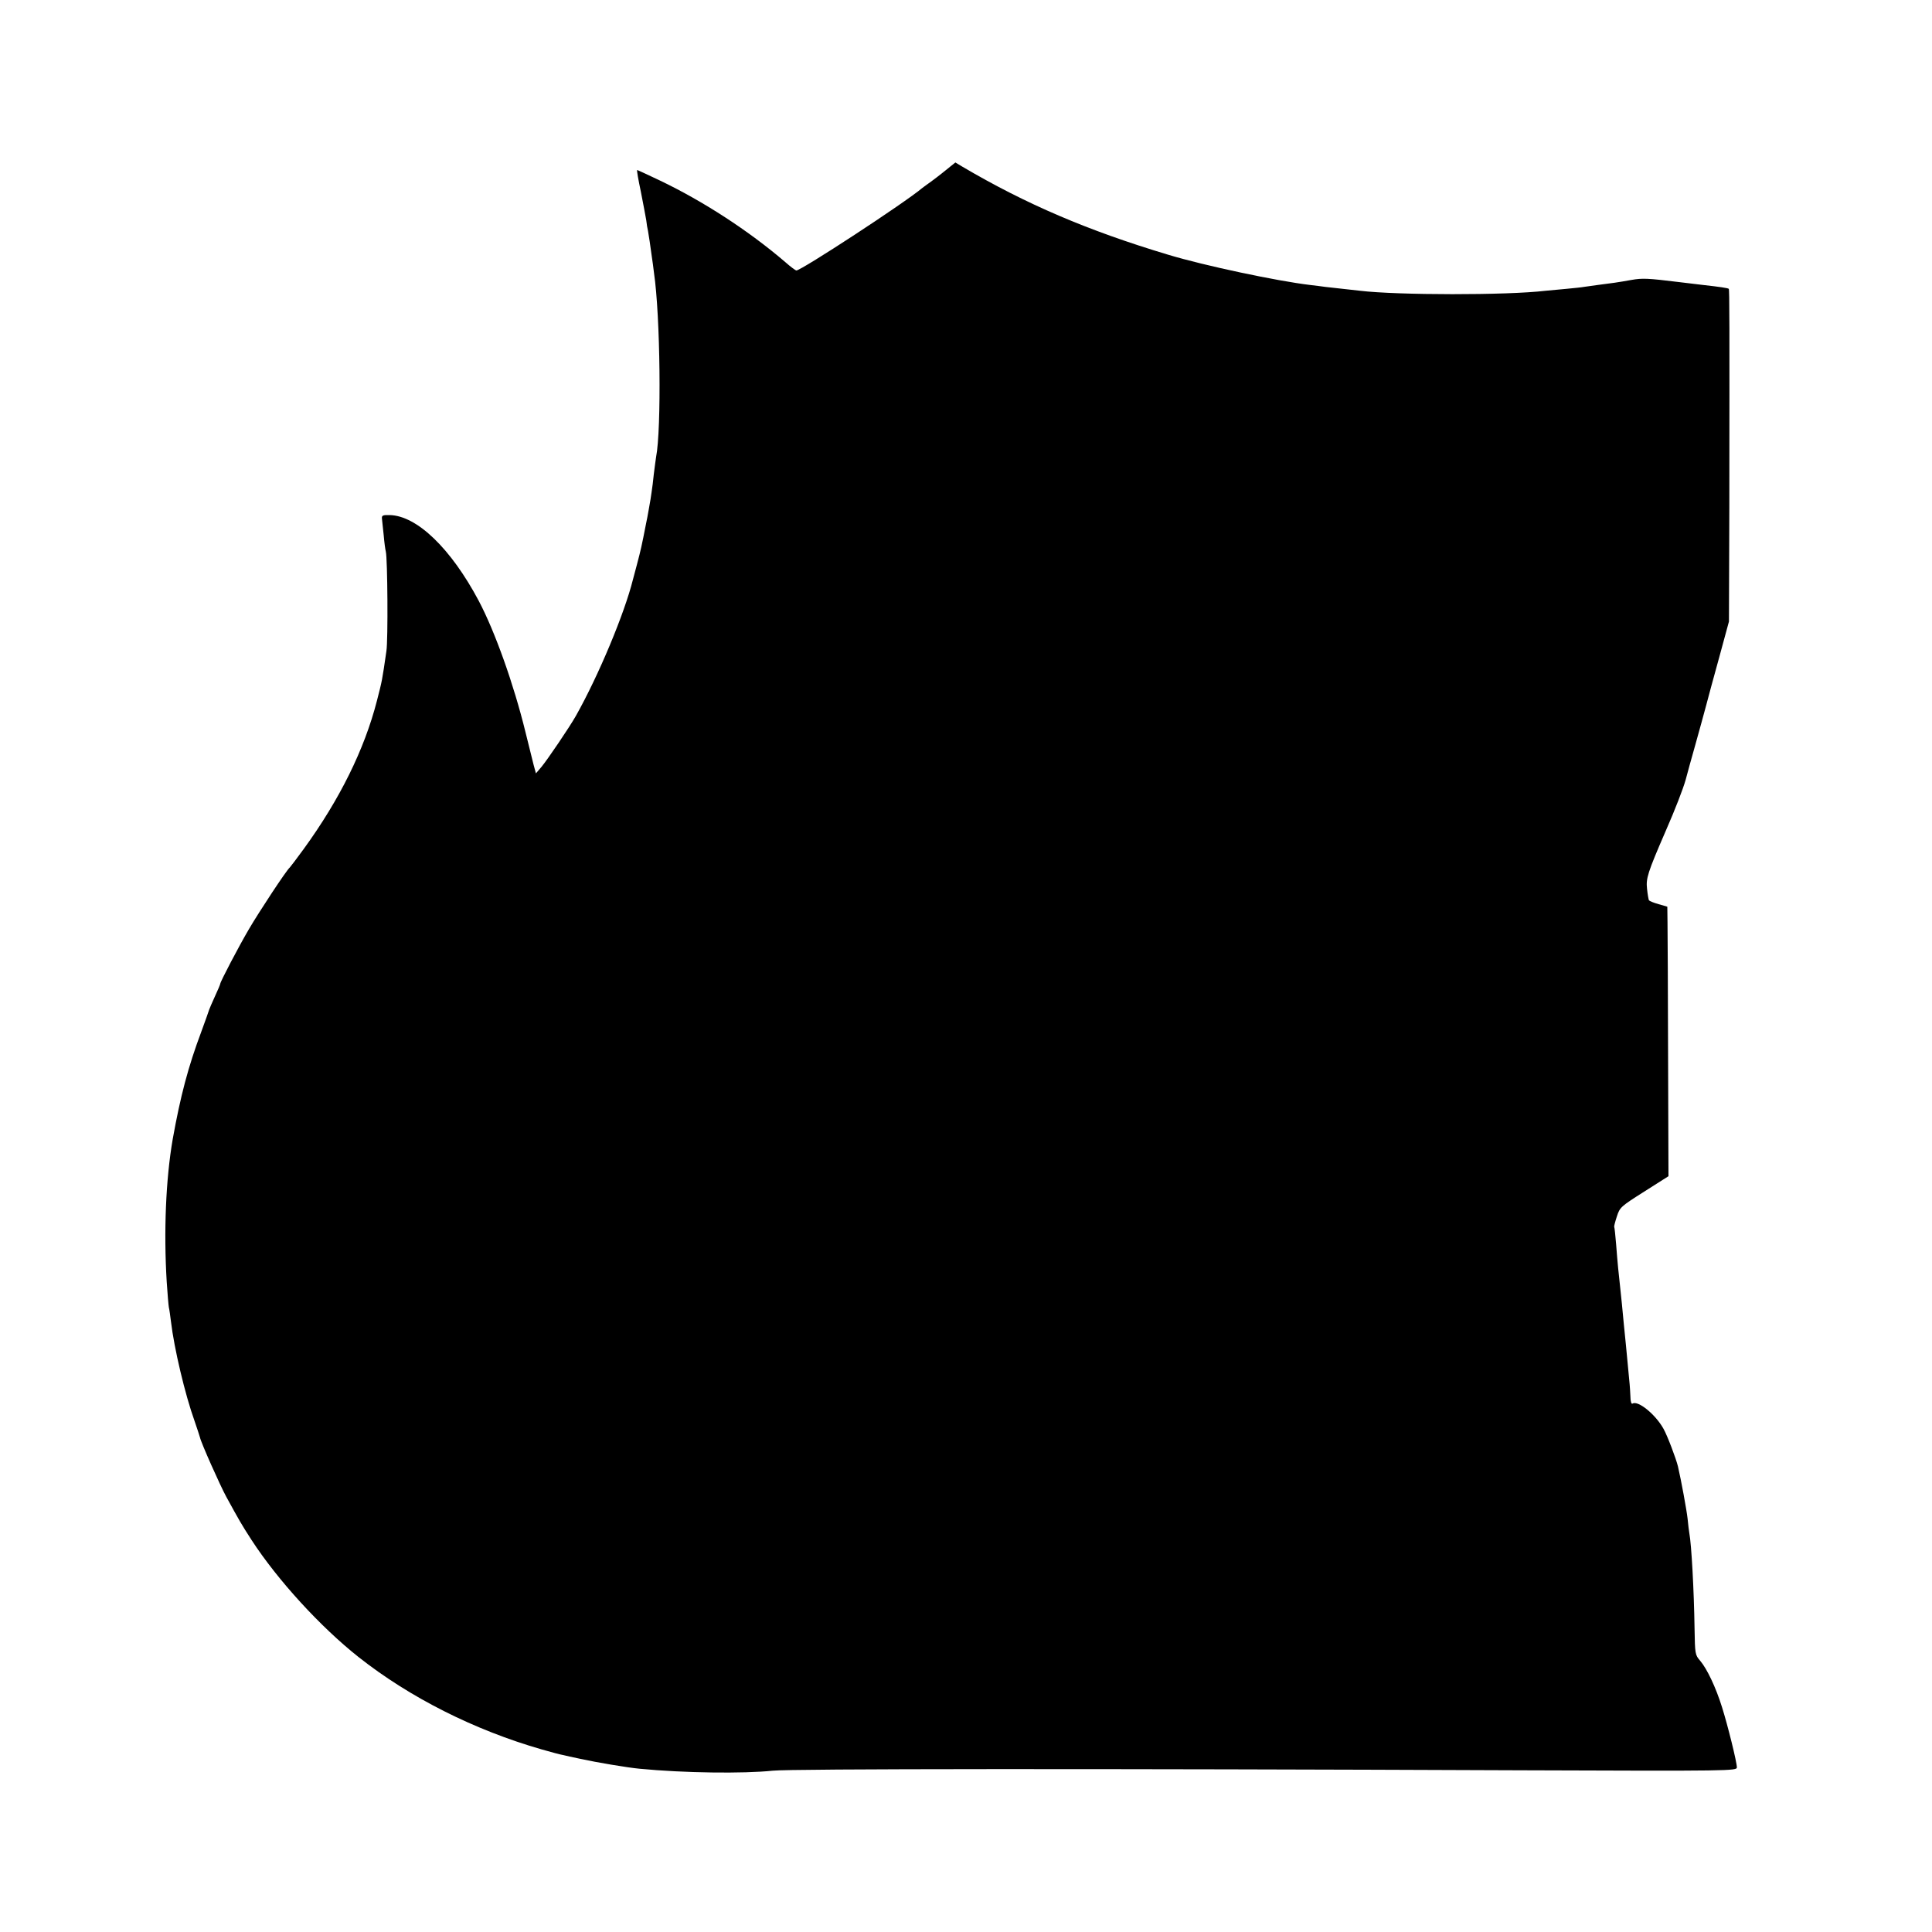 <?xml version="1.0" standalone="no"?>
<!DOCTYPE svg PUBLIC "-//W3C//DTD SVG 20010904//EN"
 "http://www.w3.org/TR/2001/REC-SVG-20010904/DTD/svg10.dtd">
<svg version="1.0" xmlns="http://www.w3.org/2000/svg"
 width="1000pt" height="1000pt" viewBox="0 0 1000 1000"
 preserveAspectRatio="xMidYMid meet">
<g transform="translate(0,1000) scale(0.1,-0.1)"
fill="#000000" stroke="none">
<path d="M4920 9139 c-14 -11 -34 -28 -46 -37 -11 -9 -36 -28 -55 -42 -19 -13
-38 -28 -44 -32 -92 -78 -628 -428 -653 -428 -4 0 -30 19 -57 43 -190 163
-426 316 -650 423 -63 30 -115 54 -117 54 -3 0 6 -51 19 -112 12 -62 25 -129
28 -148 2 -19 6 -44 9 -55 4 -22 13 -82 20 -135 3 -19 8 -56 11 -82 33 -223
39 -810 11 -953 -2 -11 -7 -51 -12 -90 -4 -38 -8 -72 -9 -75 0 -3 -4 -27 -8
-55 -5 -27 -14 -84 -23 -125 -23 -118 -27 -135 -48 -215 -9 -33 -18 -67 -20
-75 -44 -176 -177 -495 -295 -705 -34 -60 -146 -225 -178 -264 l-29 -34 -12
44 c-6 24 -25 100 -42 169 -61 249 -158 521 -242 680 -144 271 -320 441 -461
444 -36 1 -42 -2 -40 -19 1 -11 5 -49 9 -85 3 -36 8 -74 11 -85 9 -36 12 -459
3 -515 -23 -159 -22 -151 -49 -257 -65 -253 -193 -511 -378 -766 -37 -51 -70
-94 -73 -97 -16 -12 -162 -234 -212 -320 -54 -92 -148 -272 -148 -282 0 -3
-12 -32 -27 -64 -15 -33 -28 -63 -30 -69 -1 -5 -20 -57 -41 -115 -68 -181
-108 -333 -148 -556 -36 -208 -47 -480 -31 -740 4 -61 9 -120 11 -131 3 -11 7
-44 11 -74 16 -137 73 -378 122 -514 13 -38 26 -77 28 -85 5 -26 103 -246 136
-307 68 -124 78 -142 131 -224 136 -209 357 -450 554 -606 266 -210 600 -378
948 -478 48 -14 98 -27 110 -29 11 -3 53 -12 91 -20 82 -18 242 -45 306 -51
228 -22 536 -26 689 -10 96 10 1658 11 3883 2 1075 -4 1107 -3 1107 15 0 27
-47 217 -77 312 -32 103 -78 199 -113 240 -26 30 -27 35 -29 166 -3 198 -16
436 -27 494 -2 10 -6 44 -9 75 -5 45 -33 198 -50 271 -10 41 -55 160 -75 195
-41 74 -132 148 -160 130 -6 -4 -11 11 -11 37 -1 24 -3 52 -4 63 -1 11 -5 54
-9 95 -8 89 -13 134 -21 215 -3 33 -8 80 -10 105 -3 25 -7 68 -10 96 -7 64
-12 108 -20 214 -4 47 -8 87 -10 90 -1 3 5 27 14 54 15 47 21 52 141 128 l126
80 -2 616 c-1 340 -2 654 -3 698 l-1 81 -45 13 c-25 7 -47 16 -50 20 -2 3 -7
30 -10 60 -6 53 3 83 95 295 51 116 92 223 105 269 7 28 30 110 50 181 20 72
45 162 55 200 10 39 41 153 69 254 l50 184 2 591 c1 967 1 1127 -3 1131 -3 4
-51 11 -133 20 -27 3 -84 10 -125 15 -162 20 -189 21 -246 11 -72 -13 -103
-17 -174 -26 -30 -4 -63 -9 -72 -10 -9 -2 -49 -6 -90 -10 -40 -4 -89 -8 -108
-10 -201 -24 -768 -23 -960 0 -19 2 -60 7 -90 10 -30 3 -71 8 -90 10 -19 3
-55 7 -79 10 -169 20 -548 100 -736 157 -413 124 -734 261 -1065 456 l-35 21
-25 -20z"/>
</g>
</svg>
